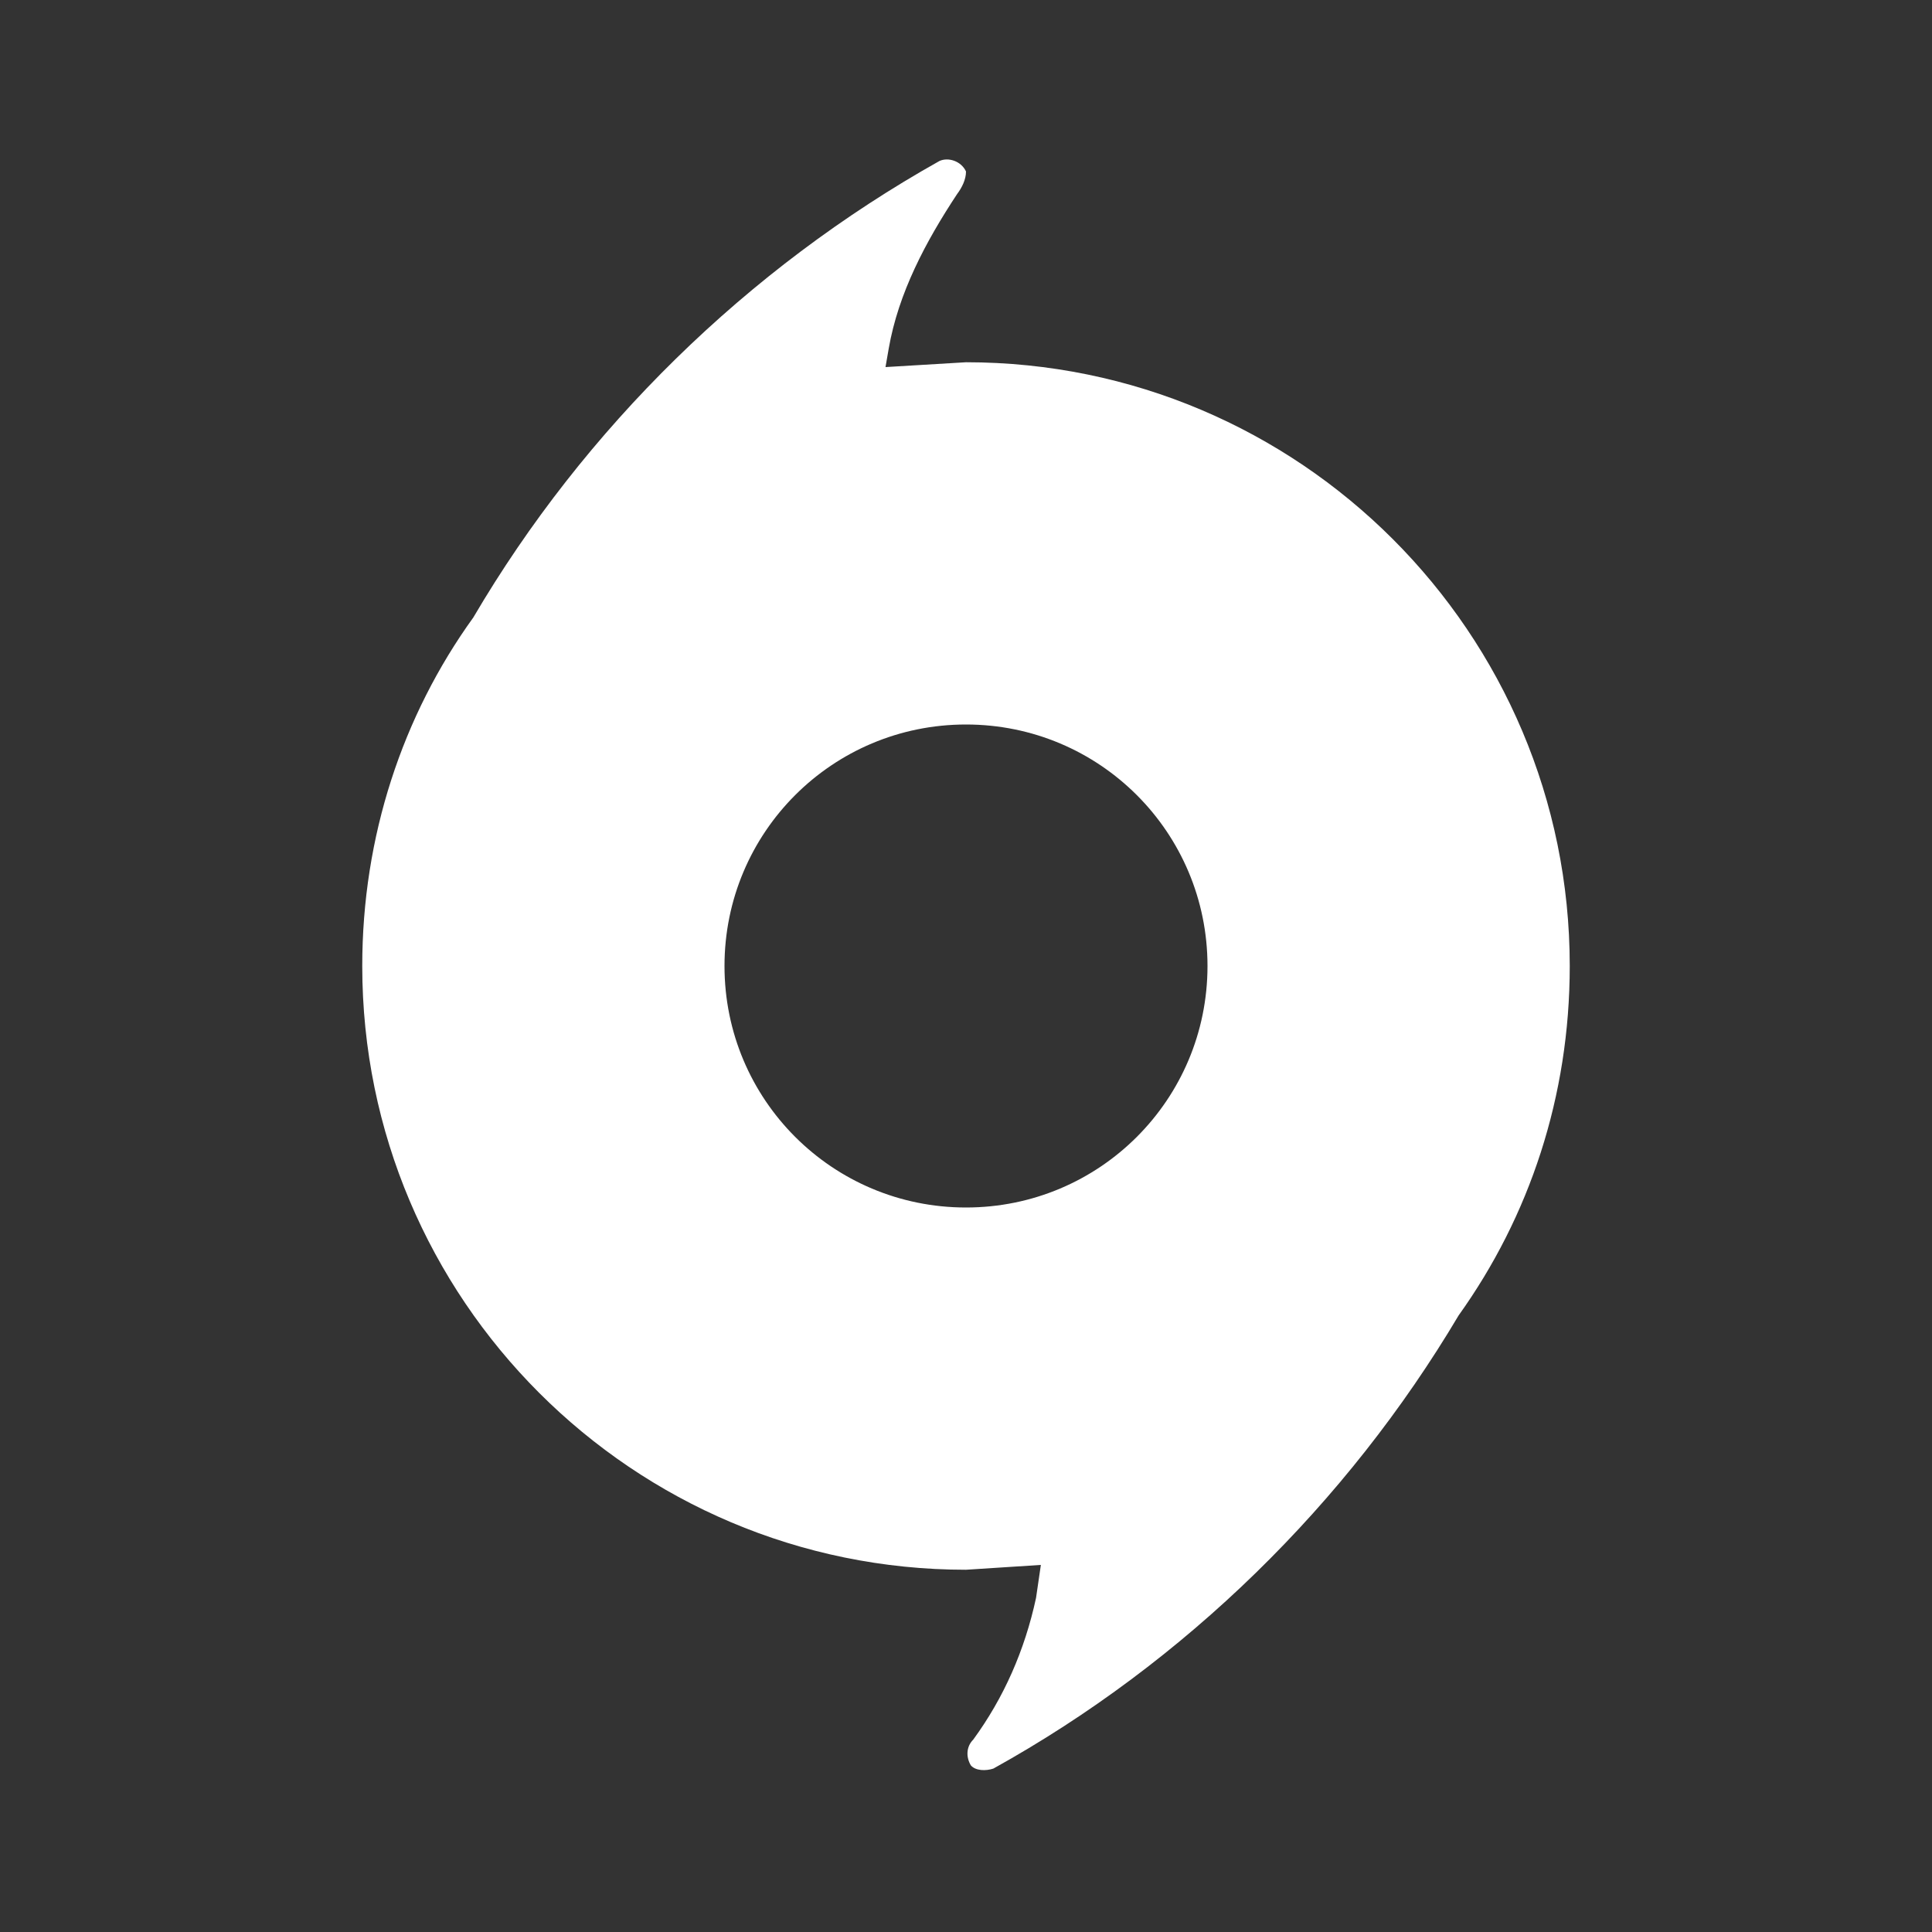 <?xml version="1.0" encoding="UTF-8"?><!DOCTYPE svg PUBLIC "-//W3C//DTD SVG 1.1//EN" "http://www.w3.org/Graphics/SVG/1.1/DTD/svg11.dtd"><svg xmlns="http://www.w3.org/2000/svg" xmlns:xlink="http://www.w3.org/1999/xlink" version="1.1" width="512" height="512" viewBox="0 0 512 512"><rect x="0" y="0" width="512" height="512" fill="#333333" stroke="none"/>    <path fill="#ffffff" transform="scale(1, -1) translate(0, -448)" glyph-name="origin" unicode="&#xFB2B;" horiz-adv-x="512" d=" M256 402.56C256 400.427 254.933 398.293 253.653 396.587C245.333 384 238.08 370.347 235.52 355.627L234.667 350.72L256 352C344.32 352 416 280.32 416 192C416 157.44 405.333 125.653 386.56 99.413C356.907 49.493 314.027 7.467 263.253 -20.693C261.333 -21.333 258.56 -21.333 257.28 -19.84C256 -17.707 256 -14.933 257.92 -13.013C266.027 -1.92 271.573 10.667 274.56 24.533L275.84 33.28L256 32C167.68 32 96 103.68 96 192C96 226.347 106.667 258.347 125.44 284.373C154.88 334.507 197.973 376.747 248.96 405.333C251.307 406.4 254.72 405.333 256 402.56M256 256C220.587 256 192 227.413 192 192S220.587 128 256 128S320 156.587 320 192S291.413 256 256 256z" /></svg>